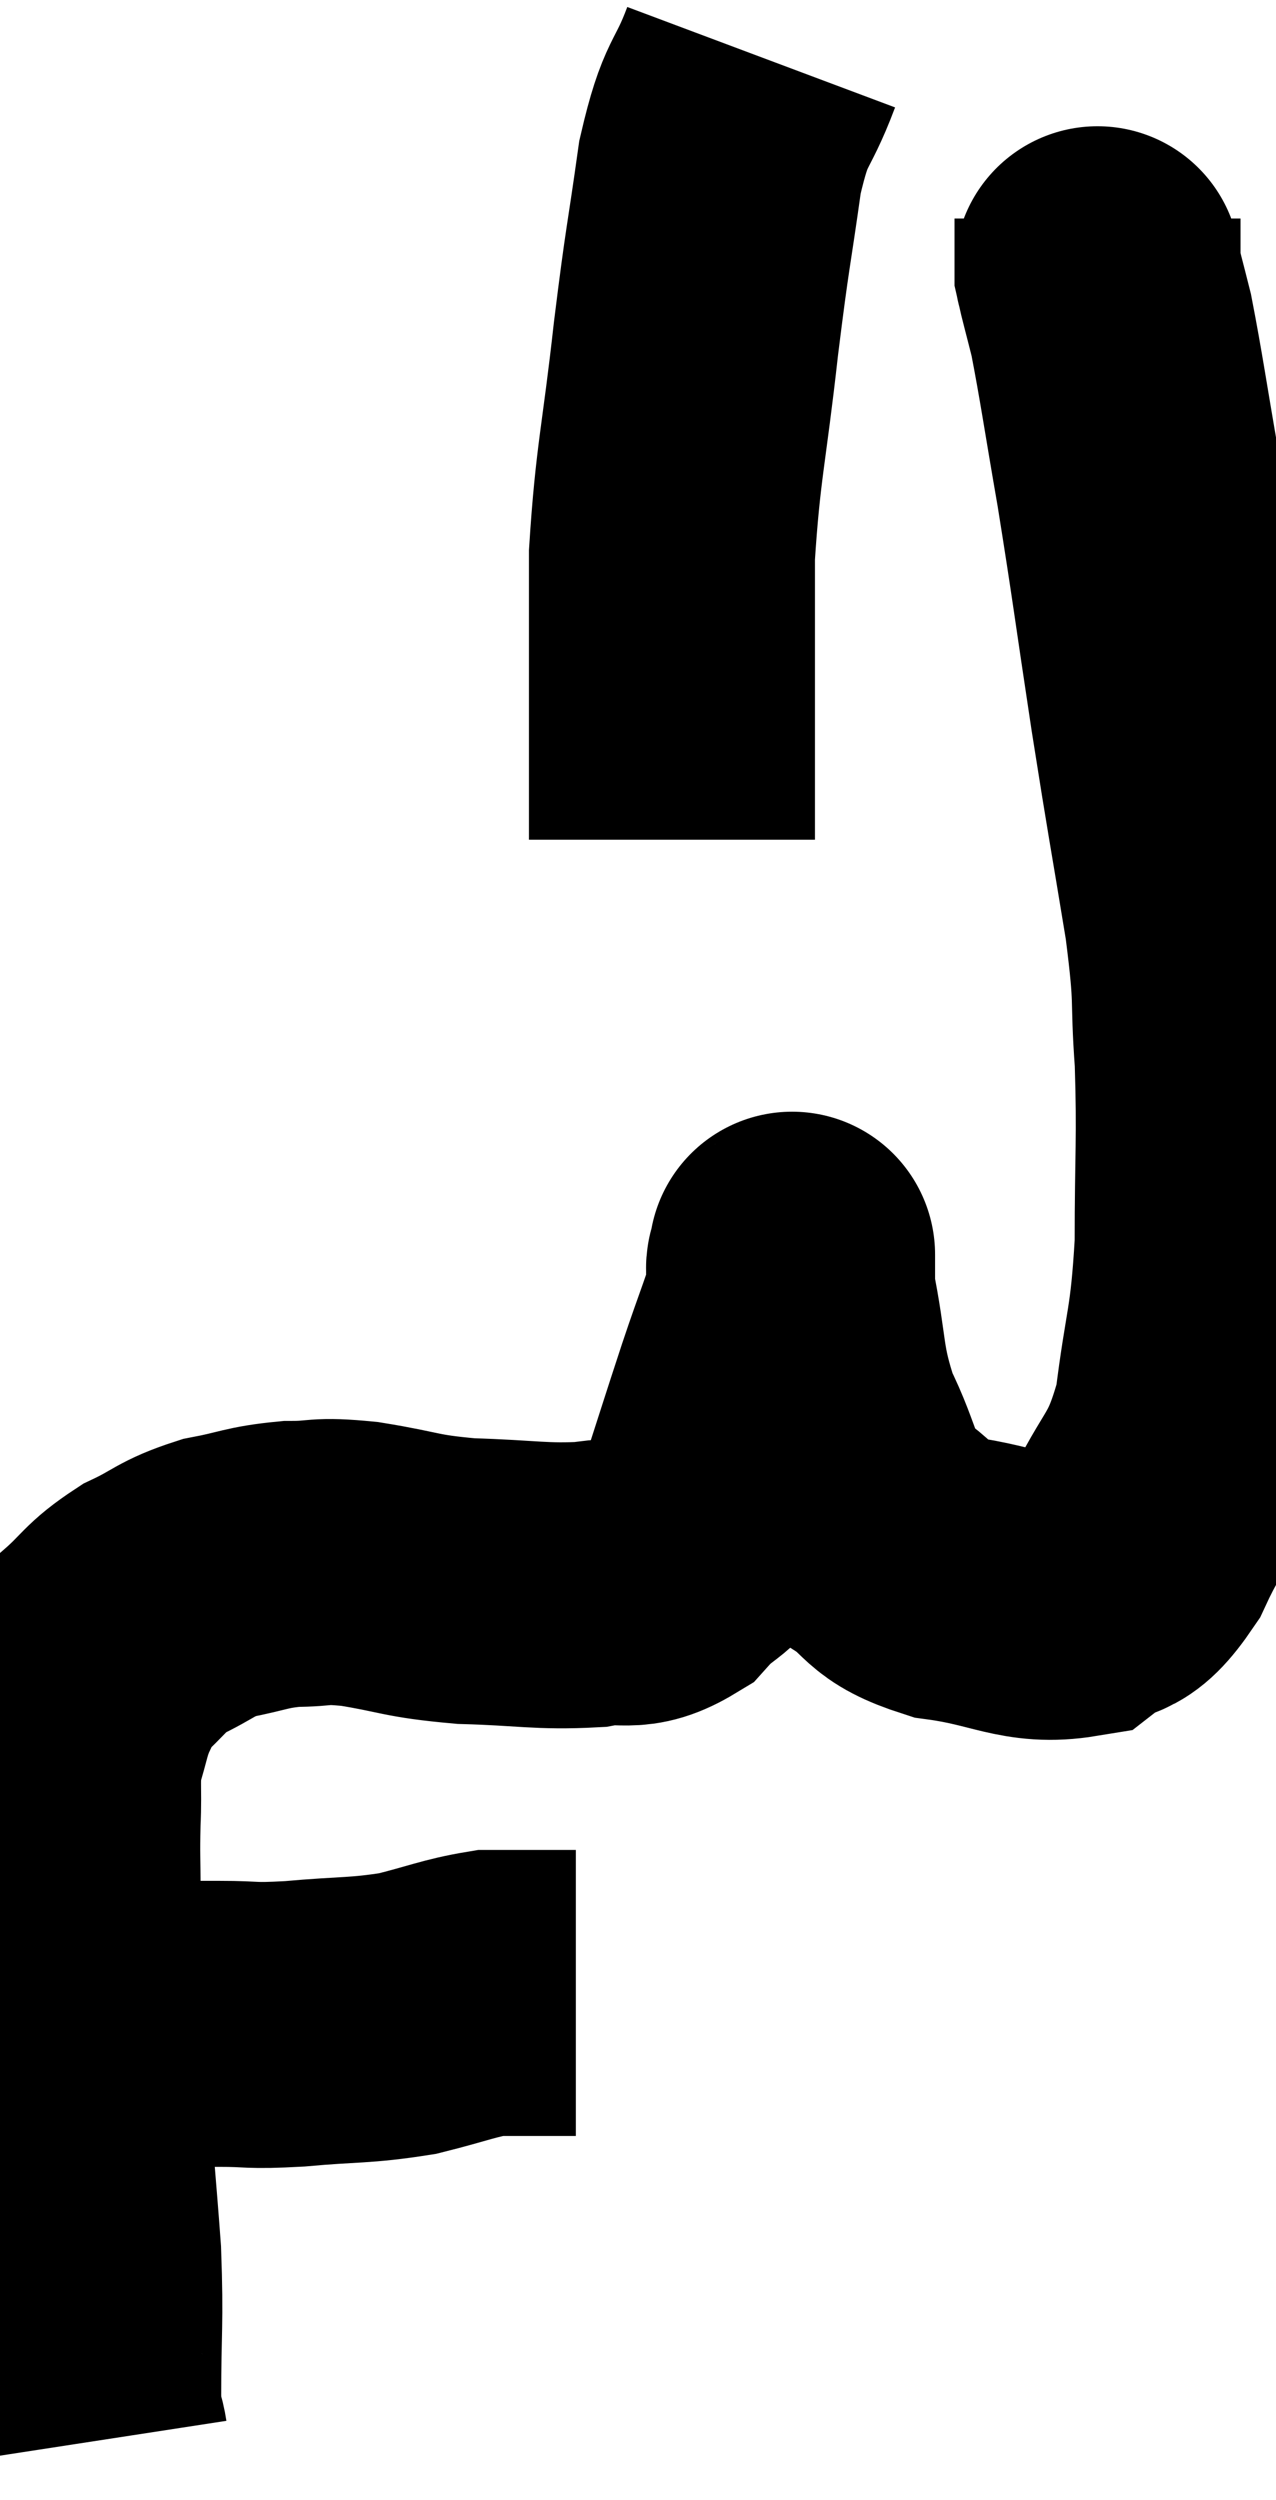 <svg xmlns="http://www.w3.org/2000/svg" viewBox="9.253 3.02 22.307 43.7" width="22.307" height="43.7"><path d="M 10.8 38.4 C 11.19 38.4, 11.01 38.4, 11.58 38.4 C 12.33 38.4, 12.375 38.4, 13.08 38.4 C 13.74 38.4, 13.575 38.445, 14.4 38.4 C 15.39 38.31, 15.525 38.355, 16.38 38.22 C 17.1 38.04, 17.28 37.95, 17.82 37.86 C 18.18 37.86, 18.24 37.86, 18.54 37.86 C 18.78 37.86, 18.825 37.86, 19.02 37.86 L 19.32 37.86" fill="none" stroke="black" stroke-width="5"></path><path d="M 10.74 45.72 C 10.68 45.33, 10.65 45.765, 10.62 44.94 C 10.62 43.68, 10.665 43.665, 10.62 42.42 C 10.53 41.19, 10.485 40.86, 10.44 39.96 C 10.44 39.39, 10.44 39.375, 10.44 38.82 C 10.44 38.28, 10.485 38.415, 10.44 37.74 C 10.35 36.93, 10.305 36.84, 10.26 36.12 C 10.26 35.49, 10.245 35.49, 10.26 34.86 C 10.29 34.23, 10.23 34.155, 10.32 33.6 C 10.47 33.12, 10.455 33.045, 10.62 32.64 C 10.8 32.31, 10.65 32.355, 10.98 31.98 C 11.46 31.56, 11.415 31.485, 11.94 31.14 C 12.51 30.87, 12.48 30.795, 13.08 30.6 C 13.71 30.48, 13.725 30.42, 14.34 30.36 C 14.94 30.36, 14.775 30.285, 15.54 30.36 C 16.47 30.51, 16.395 30.57, 17.4 30.66 C 18.48 30.69, 18.705 30.765, 19.56 30.72 C 20.19 30.6, 20.25 30.825, 20.82 30.48 C 21.33 29.91, 21.42 30.135, 21.84 29.34 C 22.17 28.32, 22.185 28.26, 22.5 27.3 C 22.8 26.4, 22.95 26.07, 23.1 25.5 C 23.1 25.26, 23.1 25.14, 23.1 25.02 C 23.1 25.02, 23.1 24.87, 23.1 25.02 C 23.1 25.32, 22.98 24.885, 23.1 25.62 C 23.34 26.79, 23.235 26.925, 23.58 27.96 C 24.03 28.86, 23.925 29.1, 24.48 29.76 C 25.14 30.18, 24.915 30.315, 25.8 30.6 C 26.91 30.75, 27.195 31.035, 28.02 30.9 C 28.56 30.48, 28.56 30.855, 29.1 30.06 C 29.64 28.89, 29.82 29.04, 30.18 27.72 C 30.36 26.25, 30.45 26.325, 30.54 24.78 C 30.54 23.16, 30.585 22.965, 30.54 21.54 C 30.45 20.31, 30.555 20.61, 30.36 19.08 C 30.06 17.25, 30.06 17.325, 29.76 15.42 C 29.46 13.44, 29.43 13.14, 29.16 11.46 C 28.92 10.08, 28.86 9.63, 28.68 8.7 C 28.56 8.22, 28.5 8.01, 28.44 7.74 C 28.44 7.68, 28.44 7.845, 28.44 7.62 C 28.44 7.23, 28.44 7.035, 28.44 6.84 C 28.44 6.84, 28.44 6.84, 28.44 6.84 L 28.44 6.84" fill="none" stroke="black" stroke-width="5"></path><path d="M 22.56 4.02 C 22.2 4.98, 22.125 4.71, 21.84 5.94 C 21.63 7.44, 21.63 7.245, 21.42 8.94 C 21.21 10.83, 21.105 11.085, 21 12.72 C 21 14.1, 21 14.31, 21 15.48 C 21 16.44, 21 16.845, 21 17.4 L 21 17.7" fill="none" stroke="black" stroke-width="5"></path></svg>